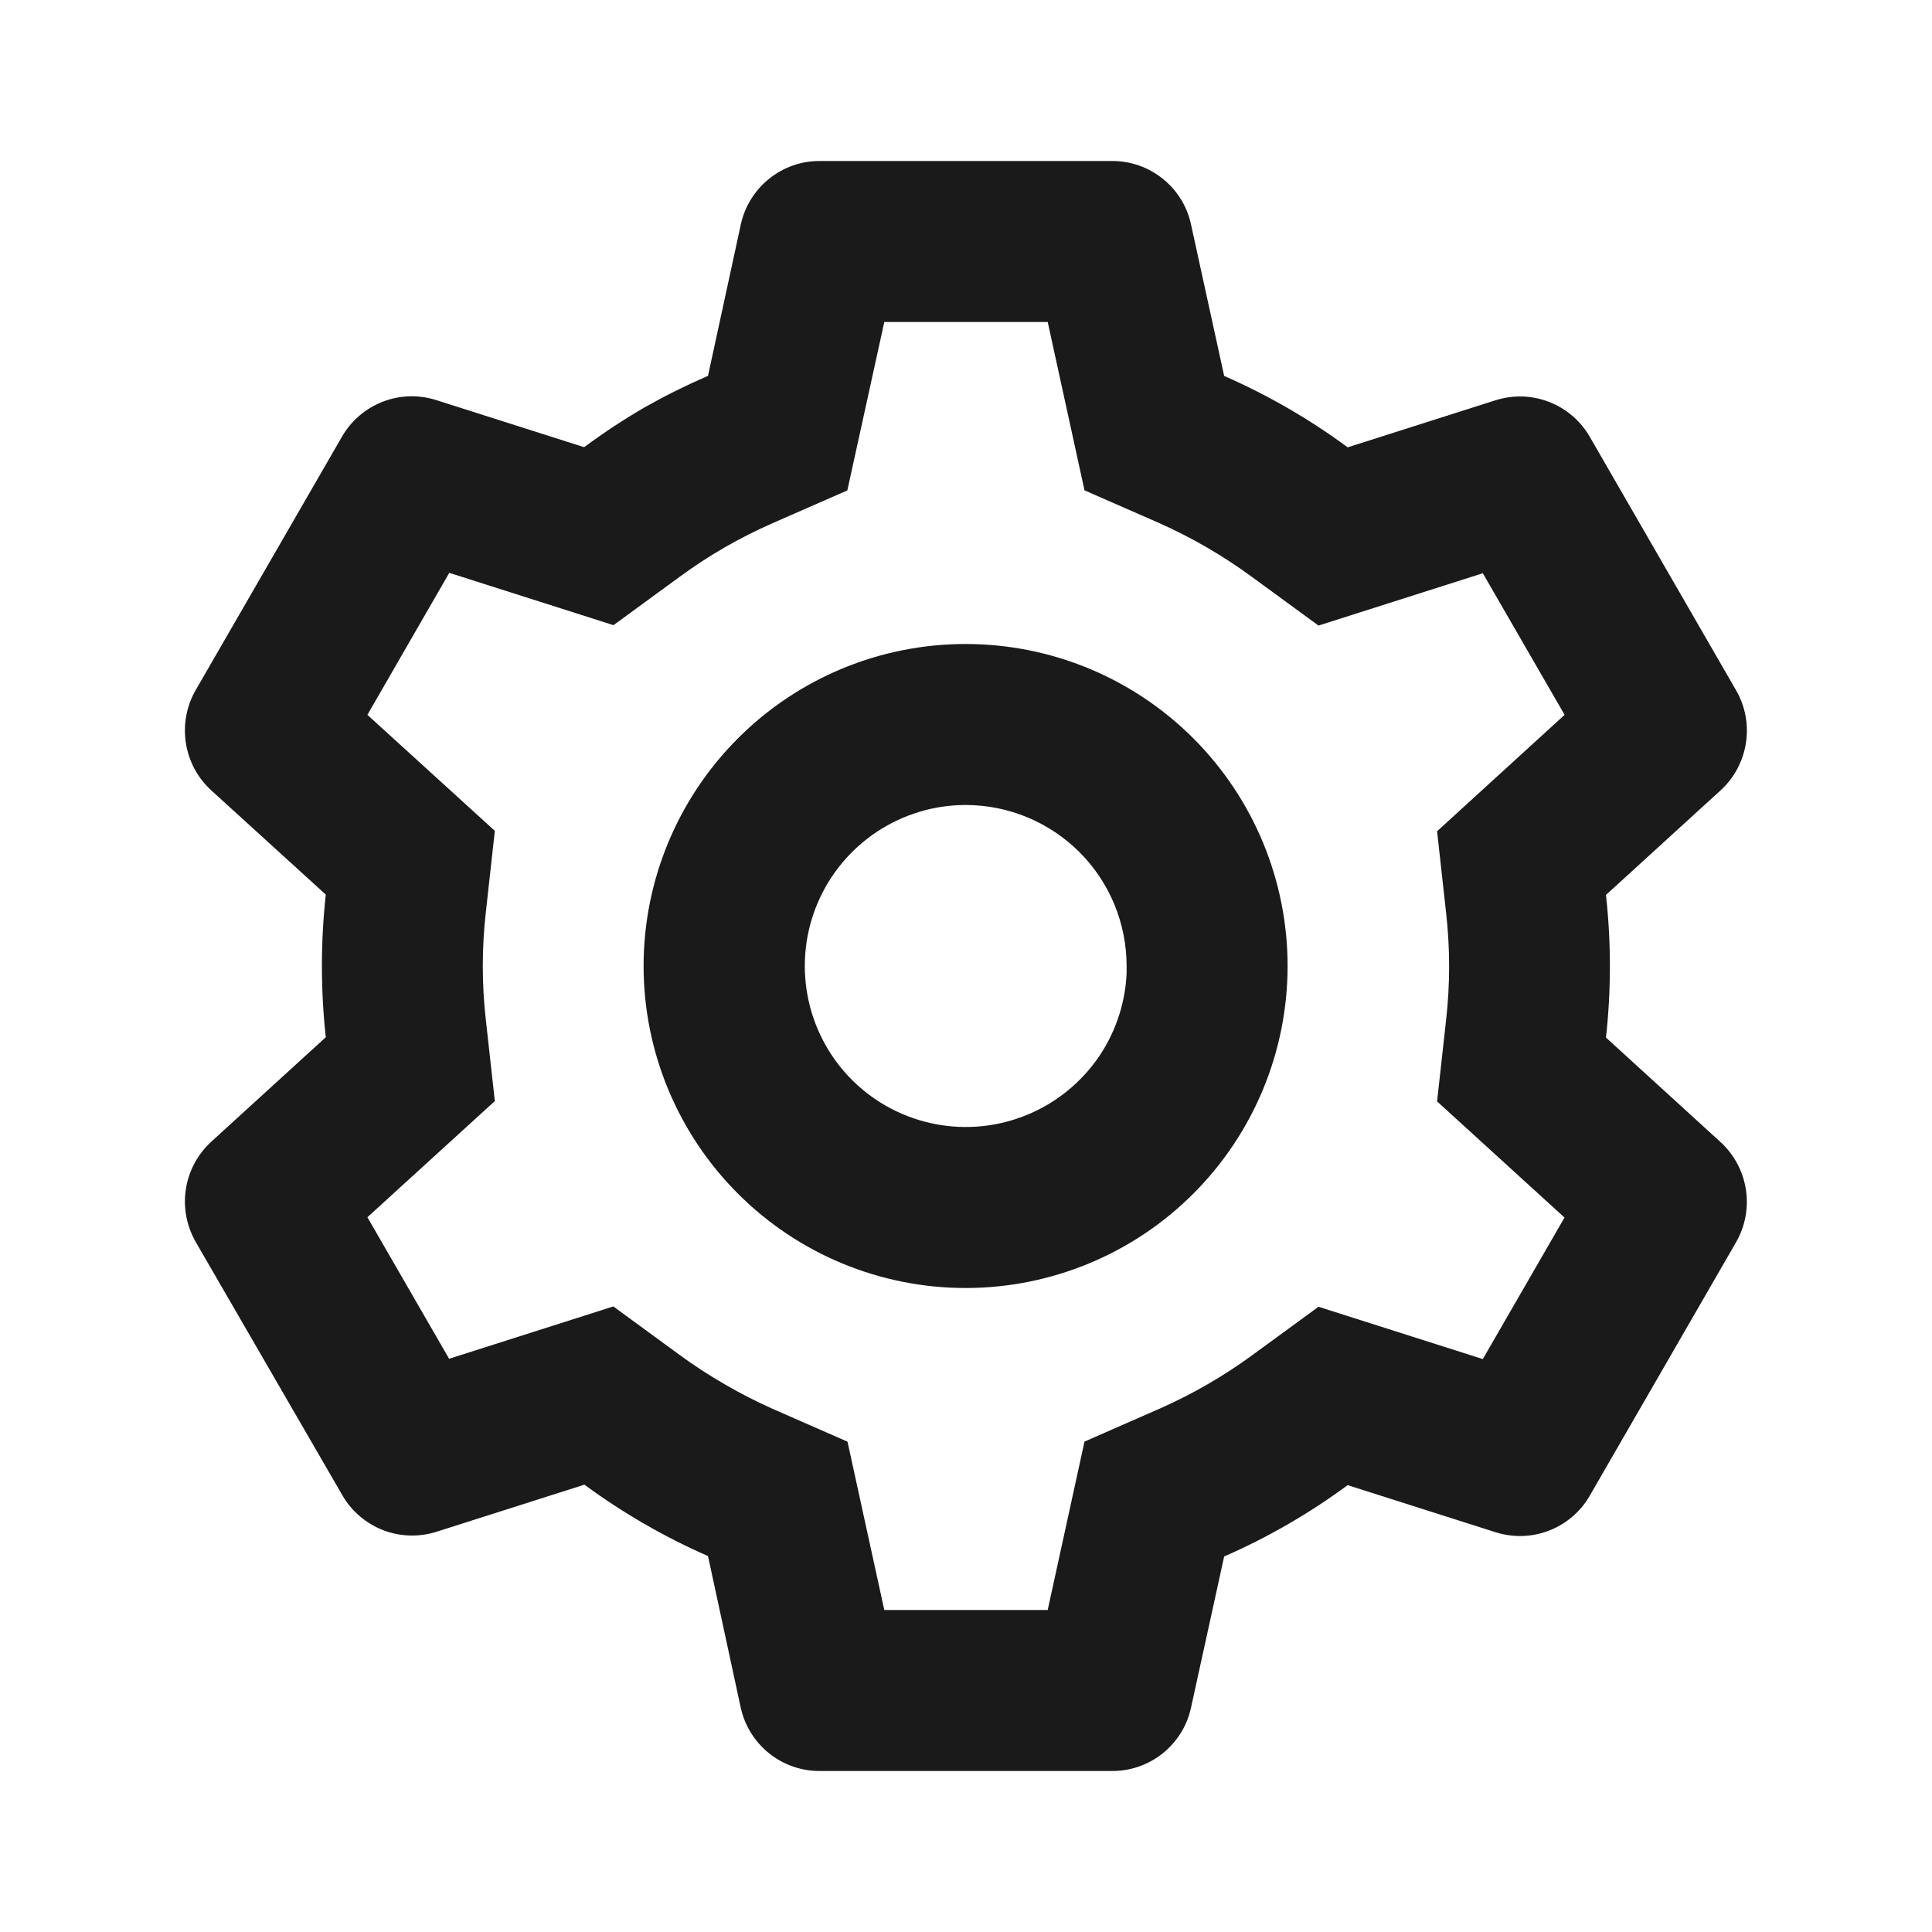 <svg width="24" height="24" viewBox="0 0 24 24" fill="none" xmlns="http://www.w3.org/2000/svg">
<path d="M13.819 22H10.179C9.951 22 9.73 21.922 9.552 21.779C9.375 21.636 9.251 21.437 9.202 21.214L8.795 19.33C8.252 19.092 7.738 18.795 7.26 18.443L5.423 19.028C5.206 19.097 4.971 19.09 4.759 19.008C4.546 18.925 4.367 18.773 4.253 18.575L2.429 15.424C2.317 15.226 2.274 14.996 2.309 14.771C2.344 14.546 2.455 14.339 2.622 14.185L4.047 12.885C3.983 12.296 3.983 11.702 4.047 11.113L2.622 9.816C2.454 9.662 2.344 9.455 2.309 9.23C2.274 9.004 2.316 8.774 2.429 8.576L4.249 5.423C4.363 5.225 4.542 5.073 4.755 4.99C4.967 4.908 5.202 4.901 5.419 4.97L7.256 5.555C7.5 5.375 7.754 5.207 8.017 5.055C8.269 4.913 8.529 4.784 8.795 4.669L9.203 2.787C9.252 2.564 9.375 2.365 9.553 2.222C9.73 2.078 9.951 2 10.179 2H13.819C14.047 2 14.268 2.078 14.446 2.222C14.624 2.365 14.747 2.564 14.795 2.787L15.207 4.67C15.75 4.908 16.265 5.205 16.741 5.557L18.579 4.972C18.797 4.903 19.031 4.91 19.244 4.993C19.456 5.075 19.634 5.228 19.748 5.425L21.568 8.578C21.801 8.985 21.72 9.5 21.375 9.817L19.95 11.117C20.015 11.706 20.015 12.3 19.95 12.889L21.375 14.189C21.72 14.507 21.8 15.021 21.568 15.428L19.748 18.581C19.634 18.779 19.456 18.931 19.244 19.013C19.031 19.096 18.797 19.103 18.579 19.034L16.741 18.449C16.265 18.8 15.75 19.098 15.207 19.335L14.795 21.214C14.747 21.437 14.623 21.636 14.446 21.779C14.268 21.922 14.047 22 13.819 22ZM7.619 16.229L8.439 16.829C8.624 16.965 8.817 17.09 9.016 17.204C9.204 17.313 9.397 17.411 9.595 17.5L10.528 17.909L10.985 20H13.015L13.472 17.908L14.405 17.499C14.812 17.319 15.199 17.096 15.558 16.833L16.379 16.233L18.42 16.883L19.435 15.125L17.852 13.682L17.964 12.67C18.014 12.227 18.014 11.78 17.964 11.338L17.852 10.326L19.436 8.88L18.42 7.121L16.379 7.771L15.558 7.171C15.199 6.907 14.813 6.682 14.405 6.5L13.472 6.091L13.015 4H10.985L10.526 6.092L9.595 6.5C9.188 6.679 8.801 6.902 8.442 7.166L7.621 7.766L5.581 7.116L4.564 8.88L6.147 10.321L6.035 11.334C5.985 11.777 5.985 12.224 6.035 12.666L6.147 13.678L4.564 15.121L5.579 16.879L7.619 16.229ZM11.995 16C10.934 16 9.917 15.579 9.167 14.828C8.417 14.078 7.995 13.061 7.995 12C7.995 10.939 8.417 9.922 9.167 9.172C9.917 8.421 10.934 8 11.995 8C13.056 8 14.074 8.421 14.824 9.172C15.574 9.922 15.995 10.939 15.995 12C15.995 13.061 15.574 14.078 14.824 14.828C14.074 15.579 13.056 16 11.995 16ZM11.995 10C11.604 10 11.221 10.116 10.894 10.332C10.568 10.548 10.312 10.855 10.158 11.215C10.004 11.575 9.96 11.973 10.03 12.358C10.1 12.744 10.282 13.1 10.552 13.383C10.823 13.666 11.171 13.863 11.553 13.95C11.935 14.037 12.334 14.01 12.7 13.872C13.067 13.735 13.385 13.492 13.616 13.176C13.846 12.859 13.978 12.481 13.995 12.09V12.49V12C13.995 11.47 13.785 10.961 13.41 10.586C13.034 10.211 12.526 10 11.995 10Z" fill="#1A1A1A"/>
</svg>
